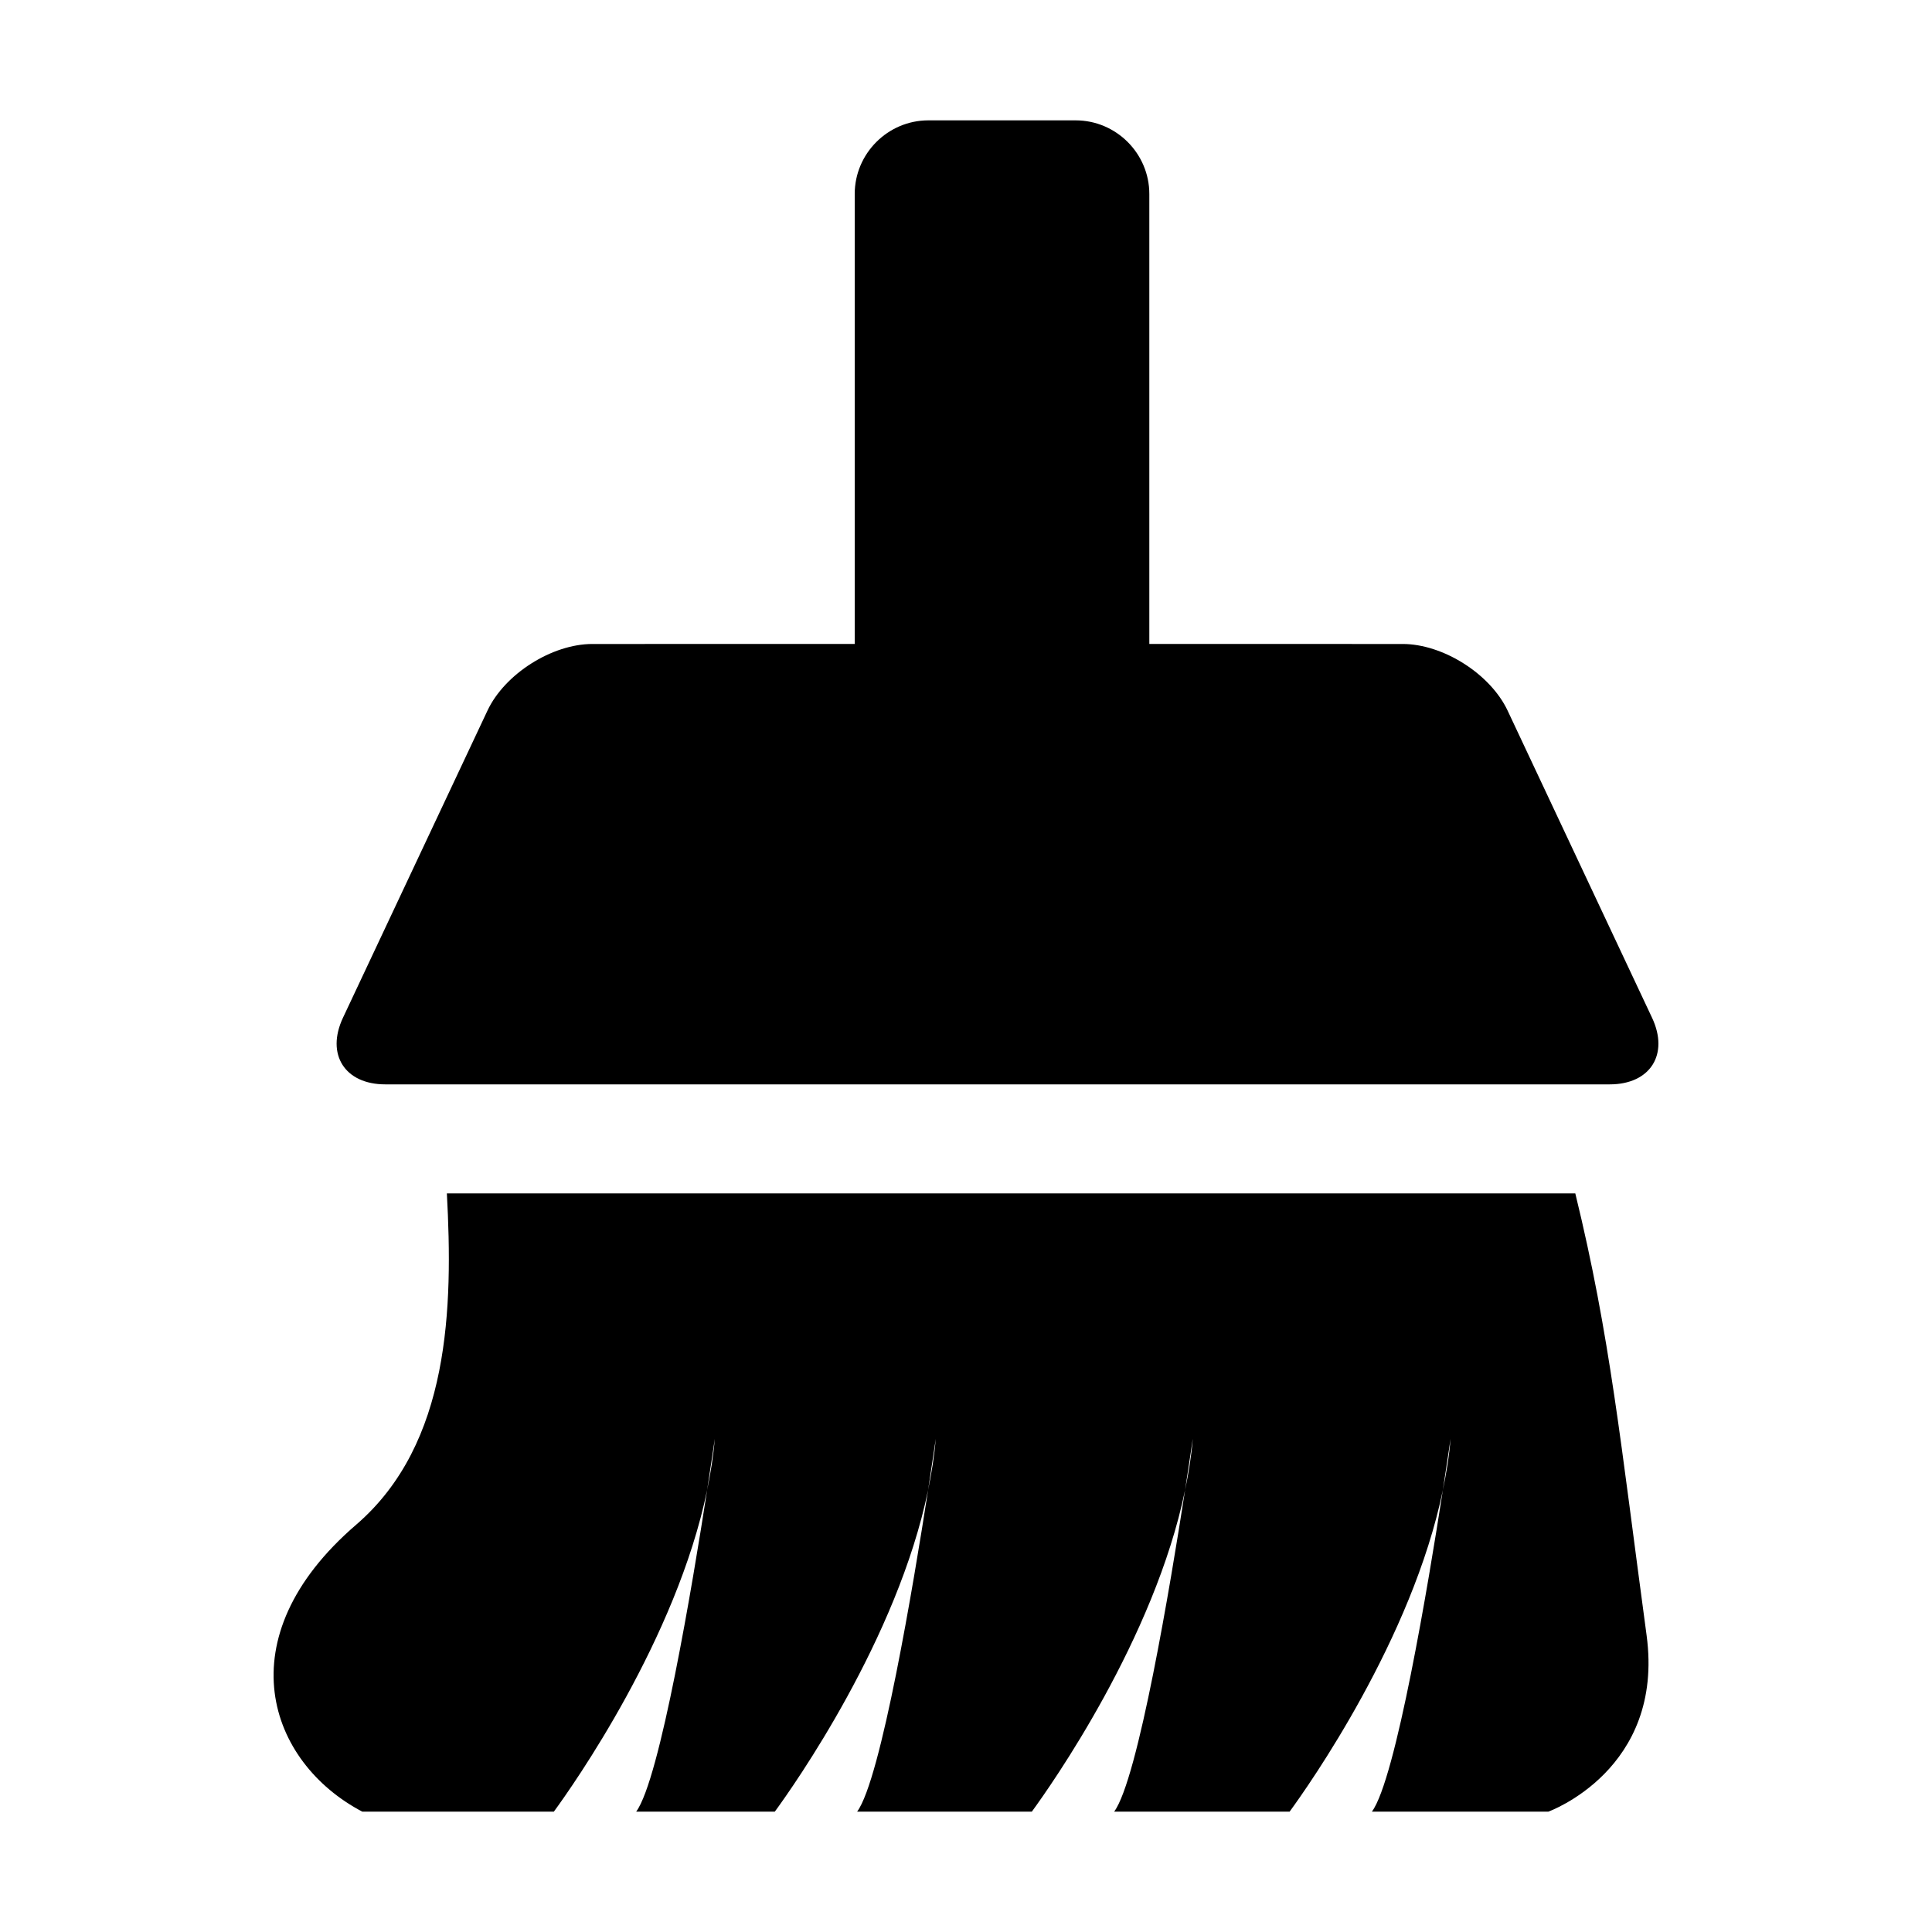 <svg t="1594469542586" class="icon" viewBox="0 0 1024 1024" version="1.1" xmlns="http://www.w3.org/2000/svg" p-id="5975" width="16" height="16"><path d="M204.216 574.739l27.238 0 4.136 0 594.51 0 11.303 0 11.799 0c21.463 0 31.565-15.896 22.414-35.32l-76.548-162.779c-9.149-19.423-34.196-35.32-55.659-35.32L609.165 341.319 609.165 219.938 609.165 102.829c0-21.482-17.574-39.037-39.036-39.037l-78.073 0c-21.463 0-39.037 17.555-39.037 39.037l0 117.11 0 121.38L314.007 341.32c-21.481 0-46.508 15.897-55.639 35.32L181.782 539.418C172.652 558.842 182.734 574.739 204.216 574.739zM834.943 632.531 236.849 632.531c3.259 60.176 1.849 132.626-48.09 175.609-69.935 60.176-46.357 126.03 3.259 152.067l101.538 0c9.987-13.628 65.036-91.626 81.237-170.444 2.516-16.353 4.06-27.181 4.06-27.181-0.705 8.997-2.211 18.089-4.06 27.181-7.758 50.131-25.008 153.441-37.607 170.444l73.48 0c9.988-13.628 65.036-91.626 81.238-170.444 2.515-16.353 4.059-27.181 4.059-27.181-0.705 8.997-2.211 18.089-4.059 27.181-7.759 50.131-25.008 153.441-37.608 170.444l92.598 0c9.968-13.628 65.036-91.626 81.218-170.444 2.536-16.353 4.079-27.181 4.079-27.181-0.686 8.997-2.21 18.089-4.079 27.181-7.739 50.131-24.969 153.441-37.587 170.444l92.998 0c9.969-13.628 65.036-91.626 81.219-170.444 2.536-16.353 4.079-27.181 4.079-27.181-0.687 8.997-2.211 18.089-4.079 27.181-7.739 50.131-24.989 153.441-37.608 170.444l93.531 0c0 0 61.701-22.13 52.056-93.514C858.959 764.91 853.47 708.337 834.943 632.531z" p-id="5976"></path></svg>
